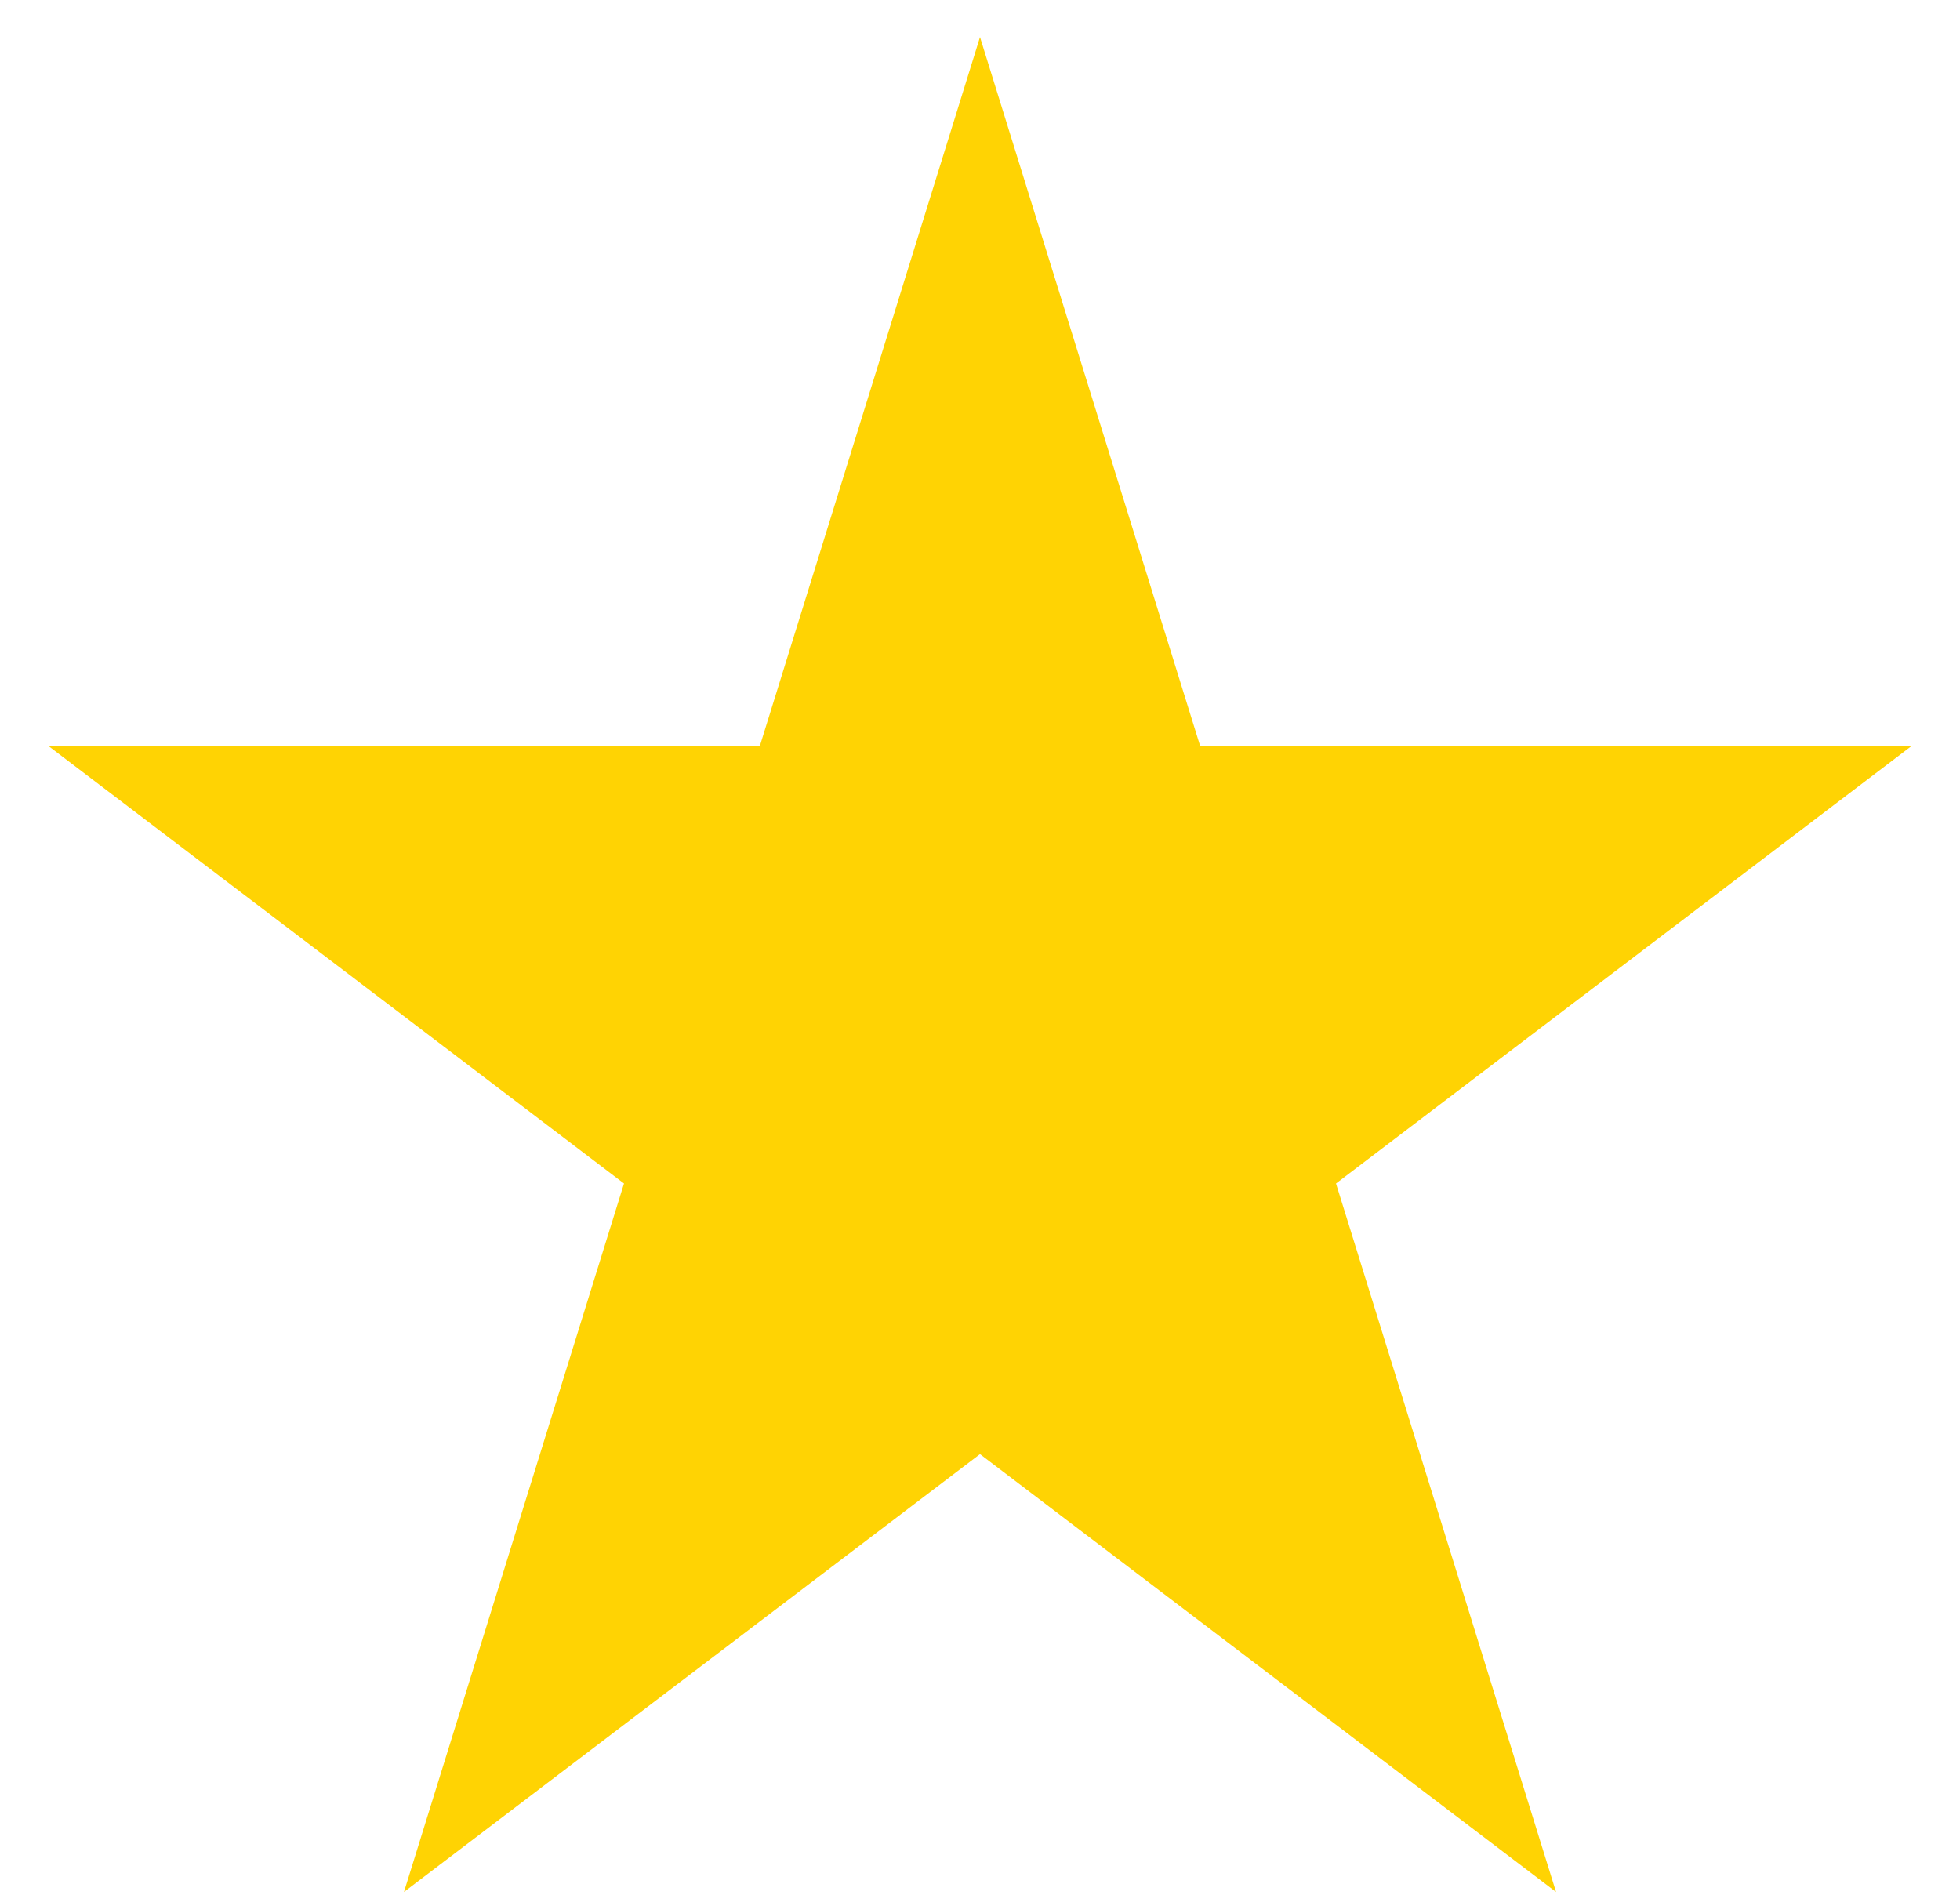 <svg width="30" height="29" viewBox="0 0 30 29" fill="none" xmlns="http://www.w3.org/2000/svg">
<path d="M15 0.567L18.368 11.412H29.266L20.449 18.114L23.817 28.958L15 22.256L6.183 28.958L9.551 18.114L0.734 11.412H11.632L15 0.567Z" fill="#FFD303"/>
</svg>
